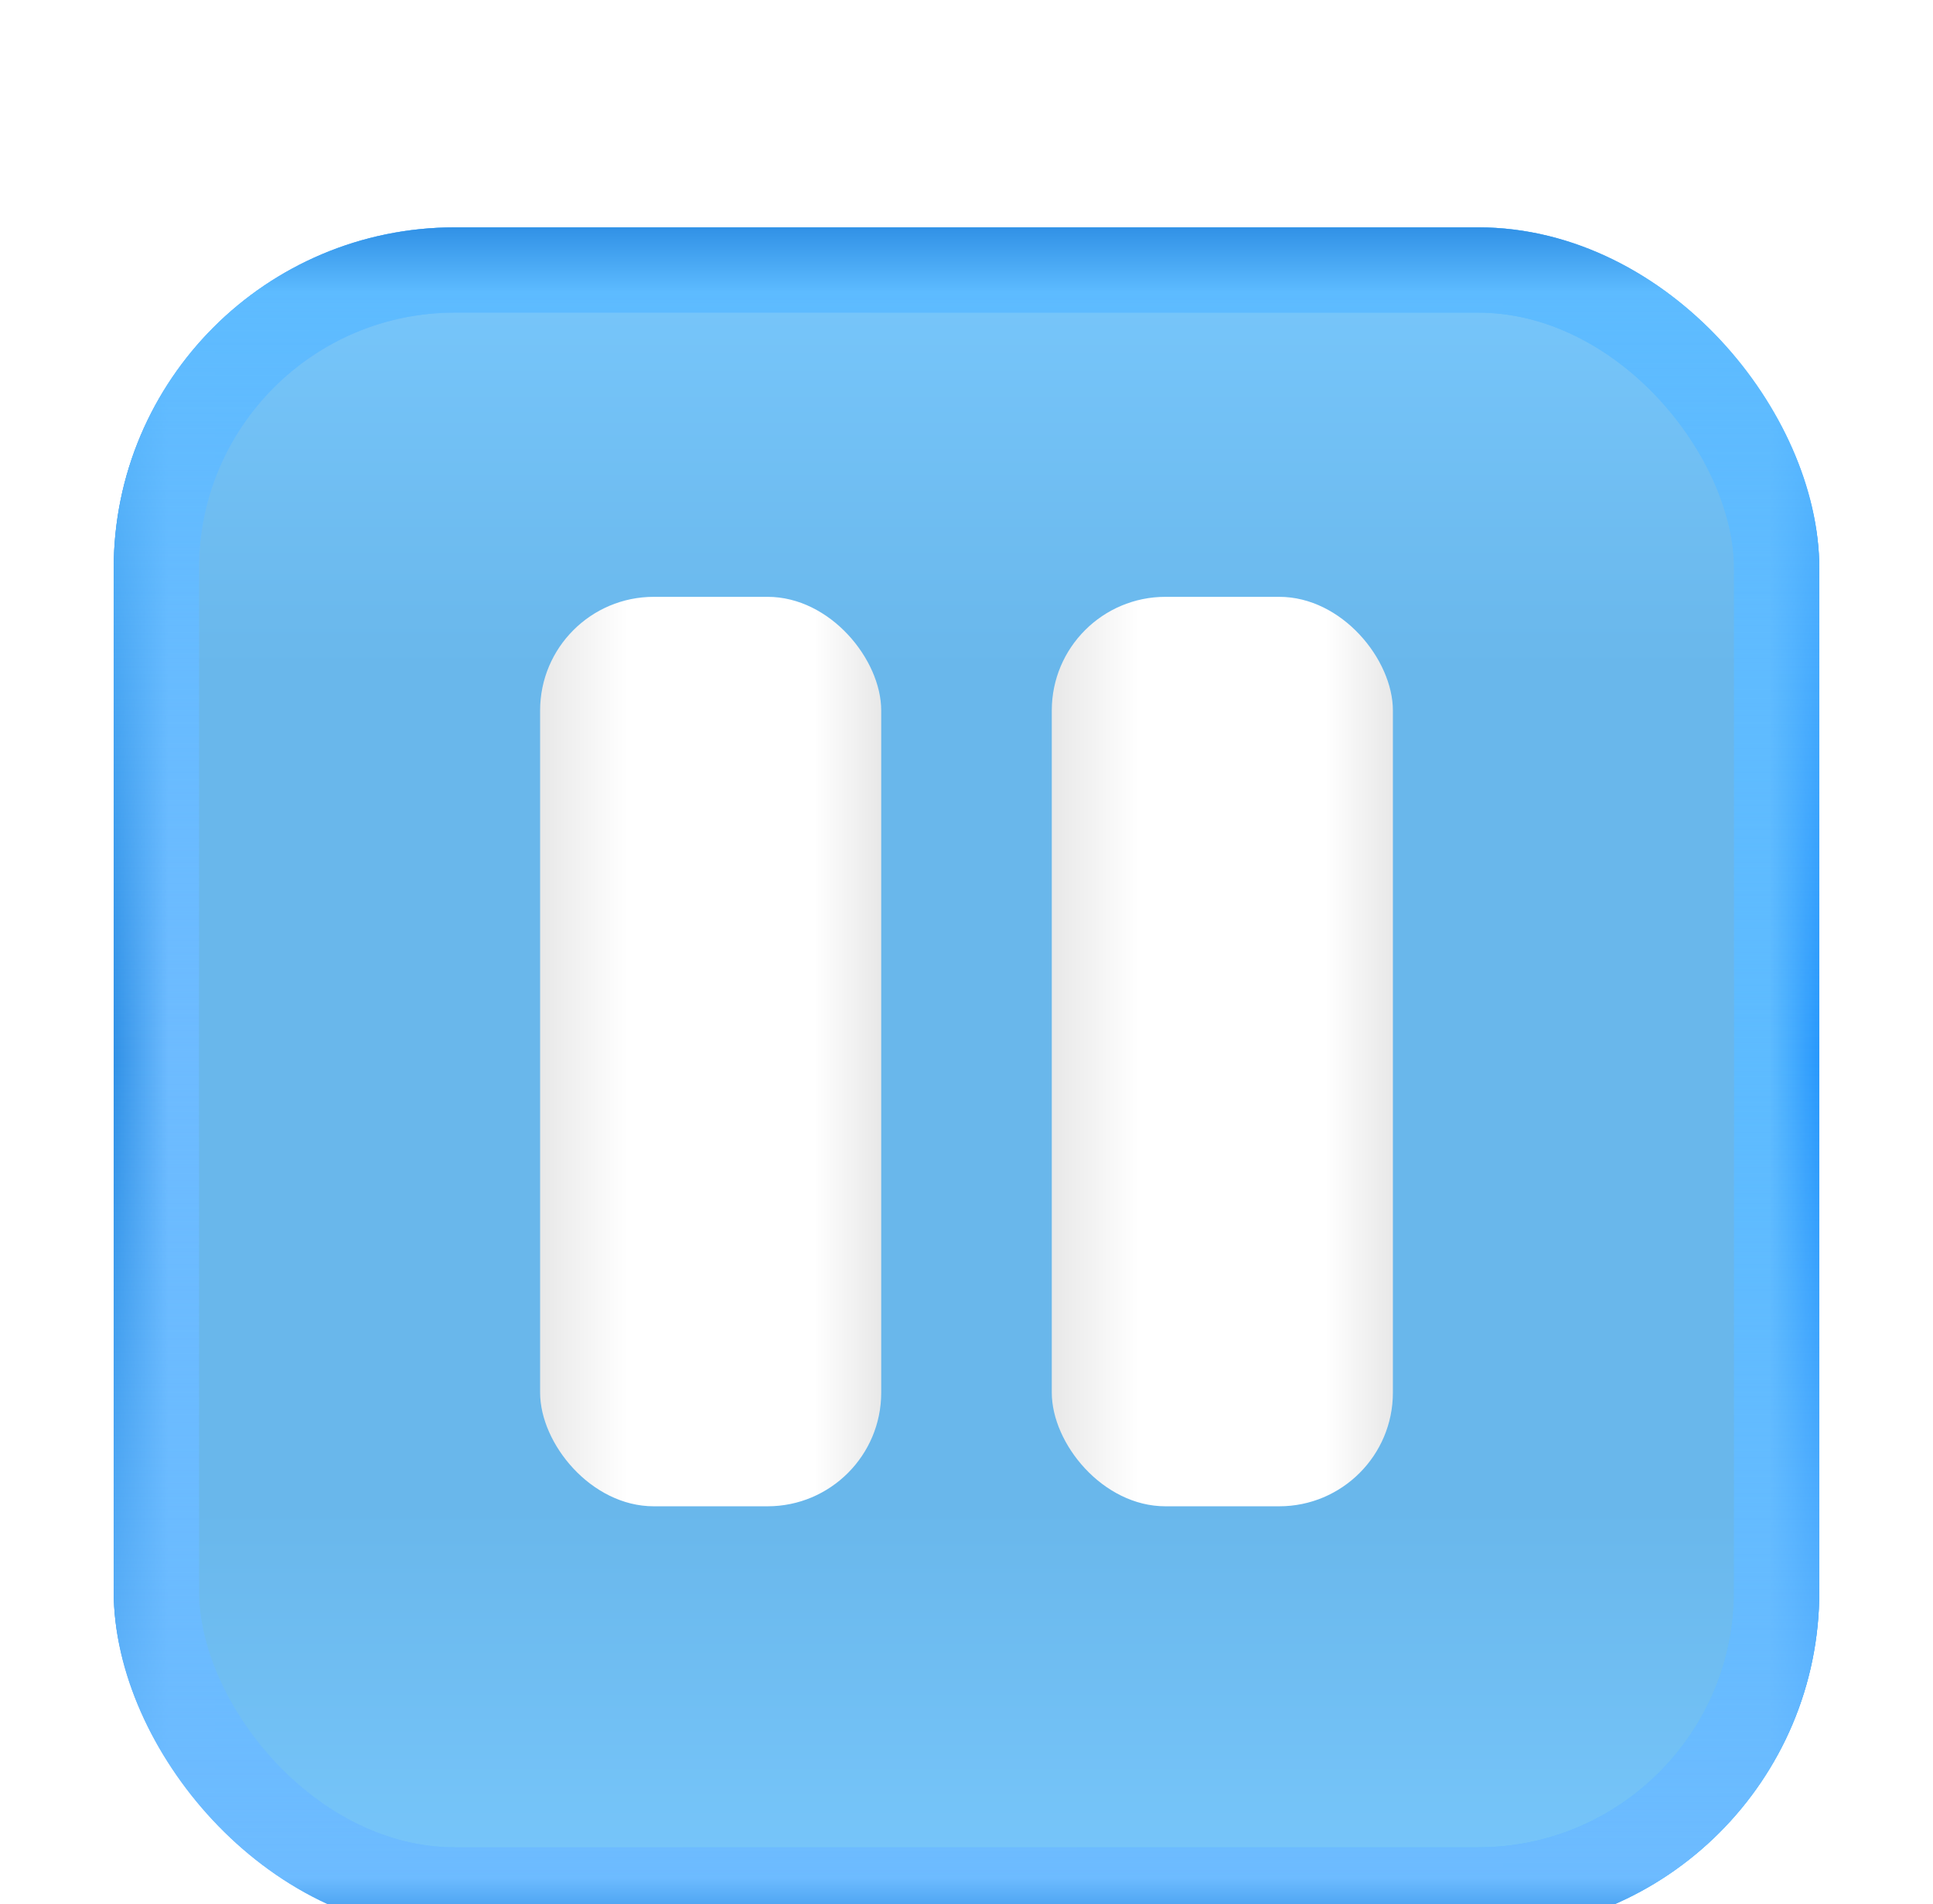 <svg width="68" height="67" viewBox="0 0 68 67" fill="none" xmlns="http://www.w3.org/2000/svg">
<g filter="url(#filter0_di_298_3103)">
<rect x="4" y="3" width="60" height="60" rx="12" fill="url(#paint0_linear_298_3103)"/>
<rect x="5.5" y="4.5" width="57" height="57" rx="10.5" stroke="url(#paint1_linear_298_3103)" stroke-width="3"/>
<rect x="5.5" y="4.5" width="57" height="57" rx="10.5" stroke="url(#paint2_linear_298_3103)" stroke-width="3"/>
</g>
<g filter="url(#filter1_d_298_3103)">
<rect x="19" y="17" width="12" height="32" rx="4" fill="url(#paint3_linear_298_3103)"/>
</g>
<g filter="url(#filter2_d_298_3103)">
<rect x="37" y="17" width="12" height="32" rx="4" fill="url(#paint4_linear_298_3103)"/>
</g>
<defs>
<filter id="filter0_di_298_3103" x="0" y="0" width="68" height="68" filterUnits="userSpaceOnUse" color-interpolation-filters="sRGB">
<feFlood flood-opacity="0" result="BackgroundImageFix"/>
<feColorMatrix in="SourceAlpha" type="matrix" values="0 0 0 0 0 0 0 0 0 0 0 0 0 0 0 0 0 0 127 0" result="hardAlpha"/>
<feOffset dy="1"/>
<feGaussianBlur stdDeviation="2"/>
<feComposite in2="hardAlpha" operator="out"/>
<feColorMatrix type="matrix" values="0 0 0 0 0.133 0 0 0 0 0.133 0 0 0 0 0.133 0 0 0 0.1 0"/>
<feBlend mode="normal" in2="BackgroundImageFix" result="effect1_dropShadow_298_3103"/>
<feBlend mode="normal" in="SourceGraphic" in2="effect1_dropShadow_298_3103" result="shape"/>
<feColorMatrix in="SourceAlpha" type="matrix" values="0 0 0 0 0 0 0 0 0 0 0 0 0 0 0 0 0 0 127 0" result="hardAlpha"/>
<feOffset dy="4"/>
<feGaussianBlur stdDeviation="2"/>
<feComposite in2="hardAlpha" operator="arithmetic" k2="-1" k3="1"/>
<feColorMatrix type="matrix" values="0 0 0 0 0.22 0 0 0 0 0.553 0 0 0 0 0.89 0 0 0 0.4 0"/>
<feBlend mode="normal" in2="shape" result="effect2_innerShadow_298_3103"/>
</filter>
<filter id="filter1_d_298_3103" x="-1" y="1" width="52" height="72" filterUnits="userSpaceOnUse" color-interpolation-filters="sRGB">
<feFlood flood-opacity="0" result="BackgroundImageFix"/>
<feColorMatrix in="SourceAlpha" type="matrix" values="0 0 0 0 0 0 0 0 0 0 0 0 0 0 0 0 0 0 127 0" result="hardAlpha"/>
<feOffset dy="4"/>
<feGaussianBlur stdDeviation="10"/>
<feComposite in2="hardAlpha" operator="out"/>
<feColorMatrix type="matrix" values="0 0 0 0 0.261 0 0 0 0 0.261 0 0 0 0 0.261 0 0 0 0.1 0"/>
<feBlend mode="normal" in2="BackgroundImageFix" result="effect1_dropShadow_298_3103"/>
<feBlend mode="normal" in="SourceGraphic" in2="effect1_dropShadow_298_3103" result="shape"/>
</filter>
<filter id="filter2_d_298_3103" x="17" y="1" width="52" height="72" filterUnits="userSpaceOnUse" color-interpolation-filters="sRGB">
<feFlood flood-opacity="0" result="BackgroundImageFix"/>
<feColorMatrix in="SourceAlpha" type="matrix" values="0 0 0 0 0 0 0 0 0 0 0 0 0 0 0 0 0 0 127 0" result="hardAlpha"/>
<feOffset dy="4"/>
<feGaussianBlur stdDeviation="10"/>
<feComposite in2="hardAlpha" operator="out"/>
<feColorMatrix type="matrix" values="0 0 0 0 0.261 0 0 0 0 0.261 0 0 0 0 0.261 0 0 0 0.1 0"/>
<feBlend mode="normal" in2="BackgroundImageFix" result="effect1_dropShadow_298_3103"/>
<feBlend mode="normal" in="SourceGraphic" in2="effect1_dropShadow_298_3103" result="shape"/>
</filter>
<linearGradient id="paint0_linear_298_3103" x1="34" y1="3" x2="34" y2="63" gradientUnits="userSpaceOnUse">
<stop stop-color="#79C8FD"/>
<stop offset="0.26" stop-color="#69B7EB"/>
<stop offset="0.75" stop-color="#69B7EB"/>
<stop offset="1" stop-color="#79C8FD"/>
</linearGradient>
<linearGradient id="paint1_linear_298_3103" x1="64" y1="33" x2="4" y2="33" gradientUnits="userSpaceOnUse">
<stop stop-color="#2898FC"/>
<stop offset="0.029" stop-color="#5DBBFF"/>
<stop offset="0.529" stop-color="#65BBFF"/>
<stop offset="0.968" stop-color="#6DBBFF"/>
<stop offset="1" stop-color="#3191E6"/>
</linearGradient>
<linearGradient id="paint2_linear_298_3103" x1="34" y1="3" x2="34" y2="63" gradientUnits="userSpaceOnUse">
<stop stop-color="#3191E6"/>
<stop offset="0.038" stop-color="#5DBBFF"/>
<stop offset="0.486" stop-color="#65BBFF" stop-opacity="0"/>
<stop offset="0.968" stop-color="#6DBBFF"/>
<stop offset="1" stop-color="#3191E6"/>
</linearGradient>
<linearGradient id="paint3_linear_298_3103" x1="31" y1="33" x2="19" y2="33" gradientUnits="userSpaceOnUse">
<stop stop-color="#E8E8E8"/>
<stop offset="0.197" stop-color="white"/>
<stop offset="0.745" stop-color="white"/>
<stop offset="1" stop-color="#E8E8E8"/>
</linearGradient>
<linearGradient id="paint4_linear_298_3103" x1="49" y1="33" x2="37" y2="33" gradientUnits="userSpaceOnUse">
<stop stop-color="#E8E8E8"/>
<stop offset="0.197" stop-color="white"/>
<stop offset="0.745" stop-color="white"/>
<stop offset="1" stop-color="#E8E8E8"/>
</linearGradient>
</defs>
</svg>

